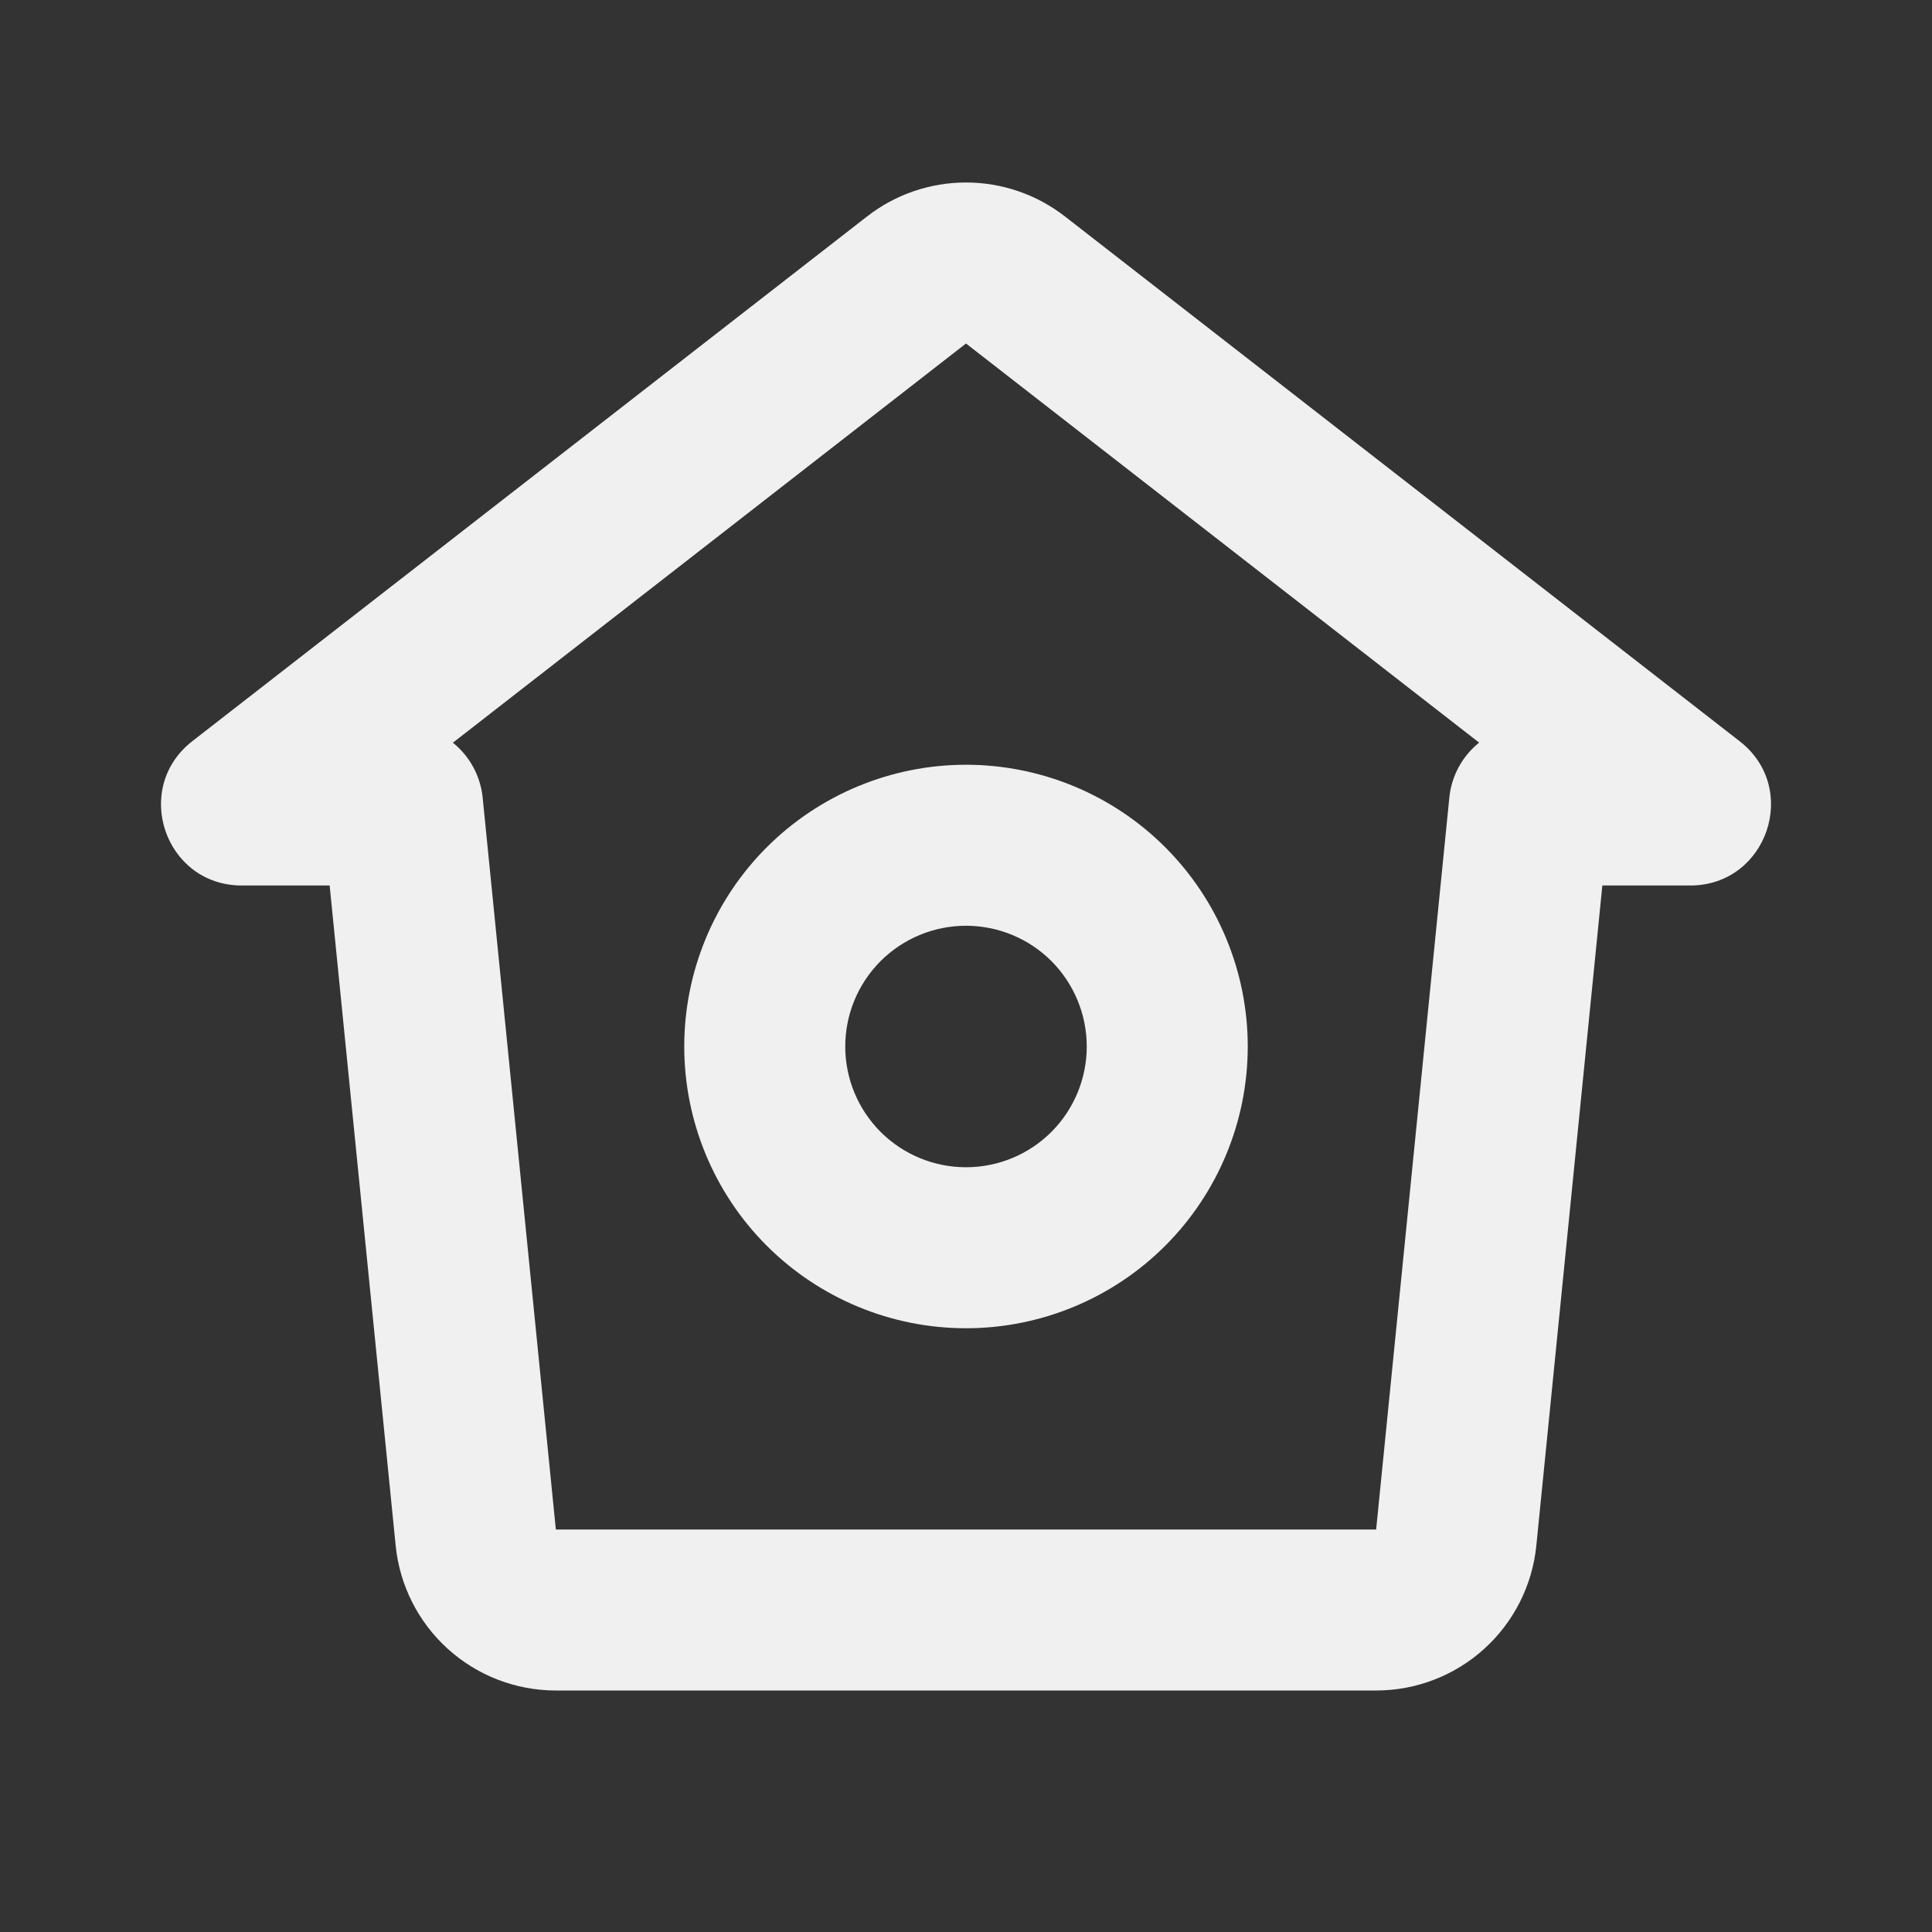 <svg width="24" height="24" viewBox="0 0 24 24" fill="none" xmlns="http://www.w3.org/2000/svg">
<rect x="0" y="0" width="24" height="24" fill="#333333" stroke="none"/>
<g clip-path="url(#clip0_559_1597)">
<path fill-rule="evenodd" clip-rule="evenodd" d="M13.228 2.688C12.877 2.415 12.445 2.267 12 2.267C11.555 2.267 11.123 2.415 10.772 2.688L2.388 9.208C1.636 9.795 2.05 11 3.003 11H4.095L4.915 19.199C4.964 19.692 5.195 20.15 5.563 20.483C5.931 20.816 6.409 21 6.905 21H17.095C17.591 21 18.069 20.816 18.437 20.483C18.805 20.15 19.036 19.692 19.085 19.199L19.905 11H20.997C21.949 11 22.365 9.795 21.612 9.209L13.228 2.688ZM5.996 9.91C5.983 9.777 5.943 9.648 5.88 9.531C5.816 9.413 5.73 9.31 5.626 9.226L12 4.267L18.374 9.225C18.27 9.309 18.184 9.412 18.12 9.53C18.057 9.647 18.017 9.776 18.004 9.909L17.095 19H6.905L5.996 9.91ZM10.5 13C10.5 12.602 10.658 12.221 10.939 11.939C11.221 11.658 11.602 11.5 12 11.5C12.398 11.5 12.78 11.658 13.061 11.939C13.342 12.221 13.5 12.602 13.5 13C13.5 13.398 13.342 13.779 13.061 14.061C12.78 14.342 12.398 14.5 12 14.5C11.602 14.5 11.221 14.342 10.939 14.061C10.658 13.779 10.5 13.398 10.5 13ZM12 9.5C11.072 9.5 10.182 9.869 9.525 10.525C8.869 11.181 8.5 12.072 8.5 13C8.5 13.928 8.869 14.819 9.525 15.475C10.182 16.131 11.072 16.5 12 16.5C12.928 16.5 13.819 16.131 14.475 15.475C15.131 14.819 15.5 13.928 15.5 13C15.5 12.072 15.131 11.181 14.475 10.525C13.819 9.869 12.928 9.5 12 9.5Z" fill="#F0F0F0"/>
</g>
<defs>
<clipPath id="clip0_559_1597">
<rect width="24" height="24" fill="white"/>
</clipPath>
</defs>
</svg>

